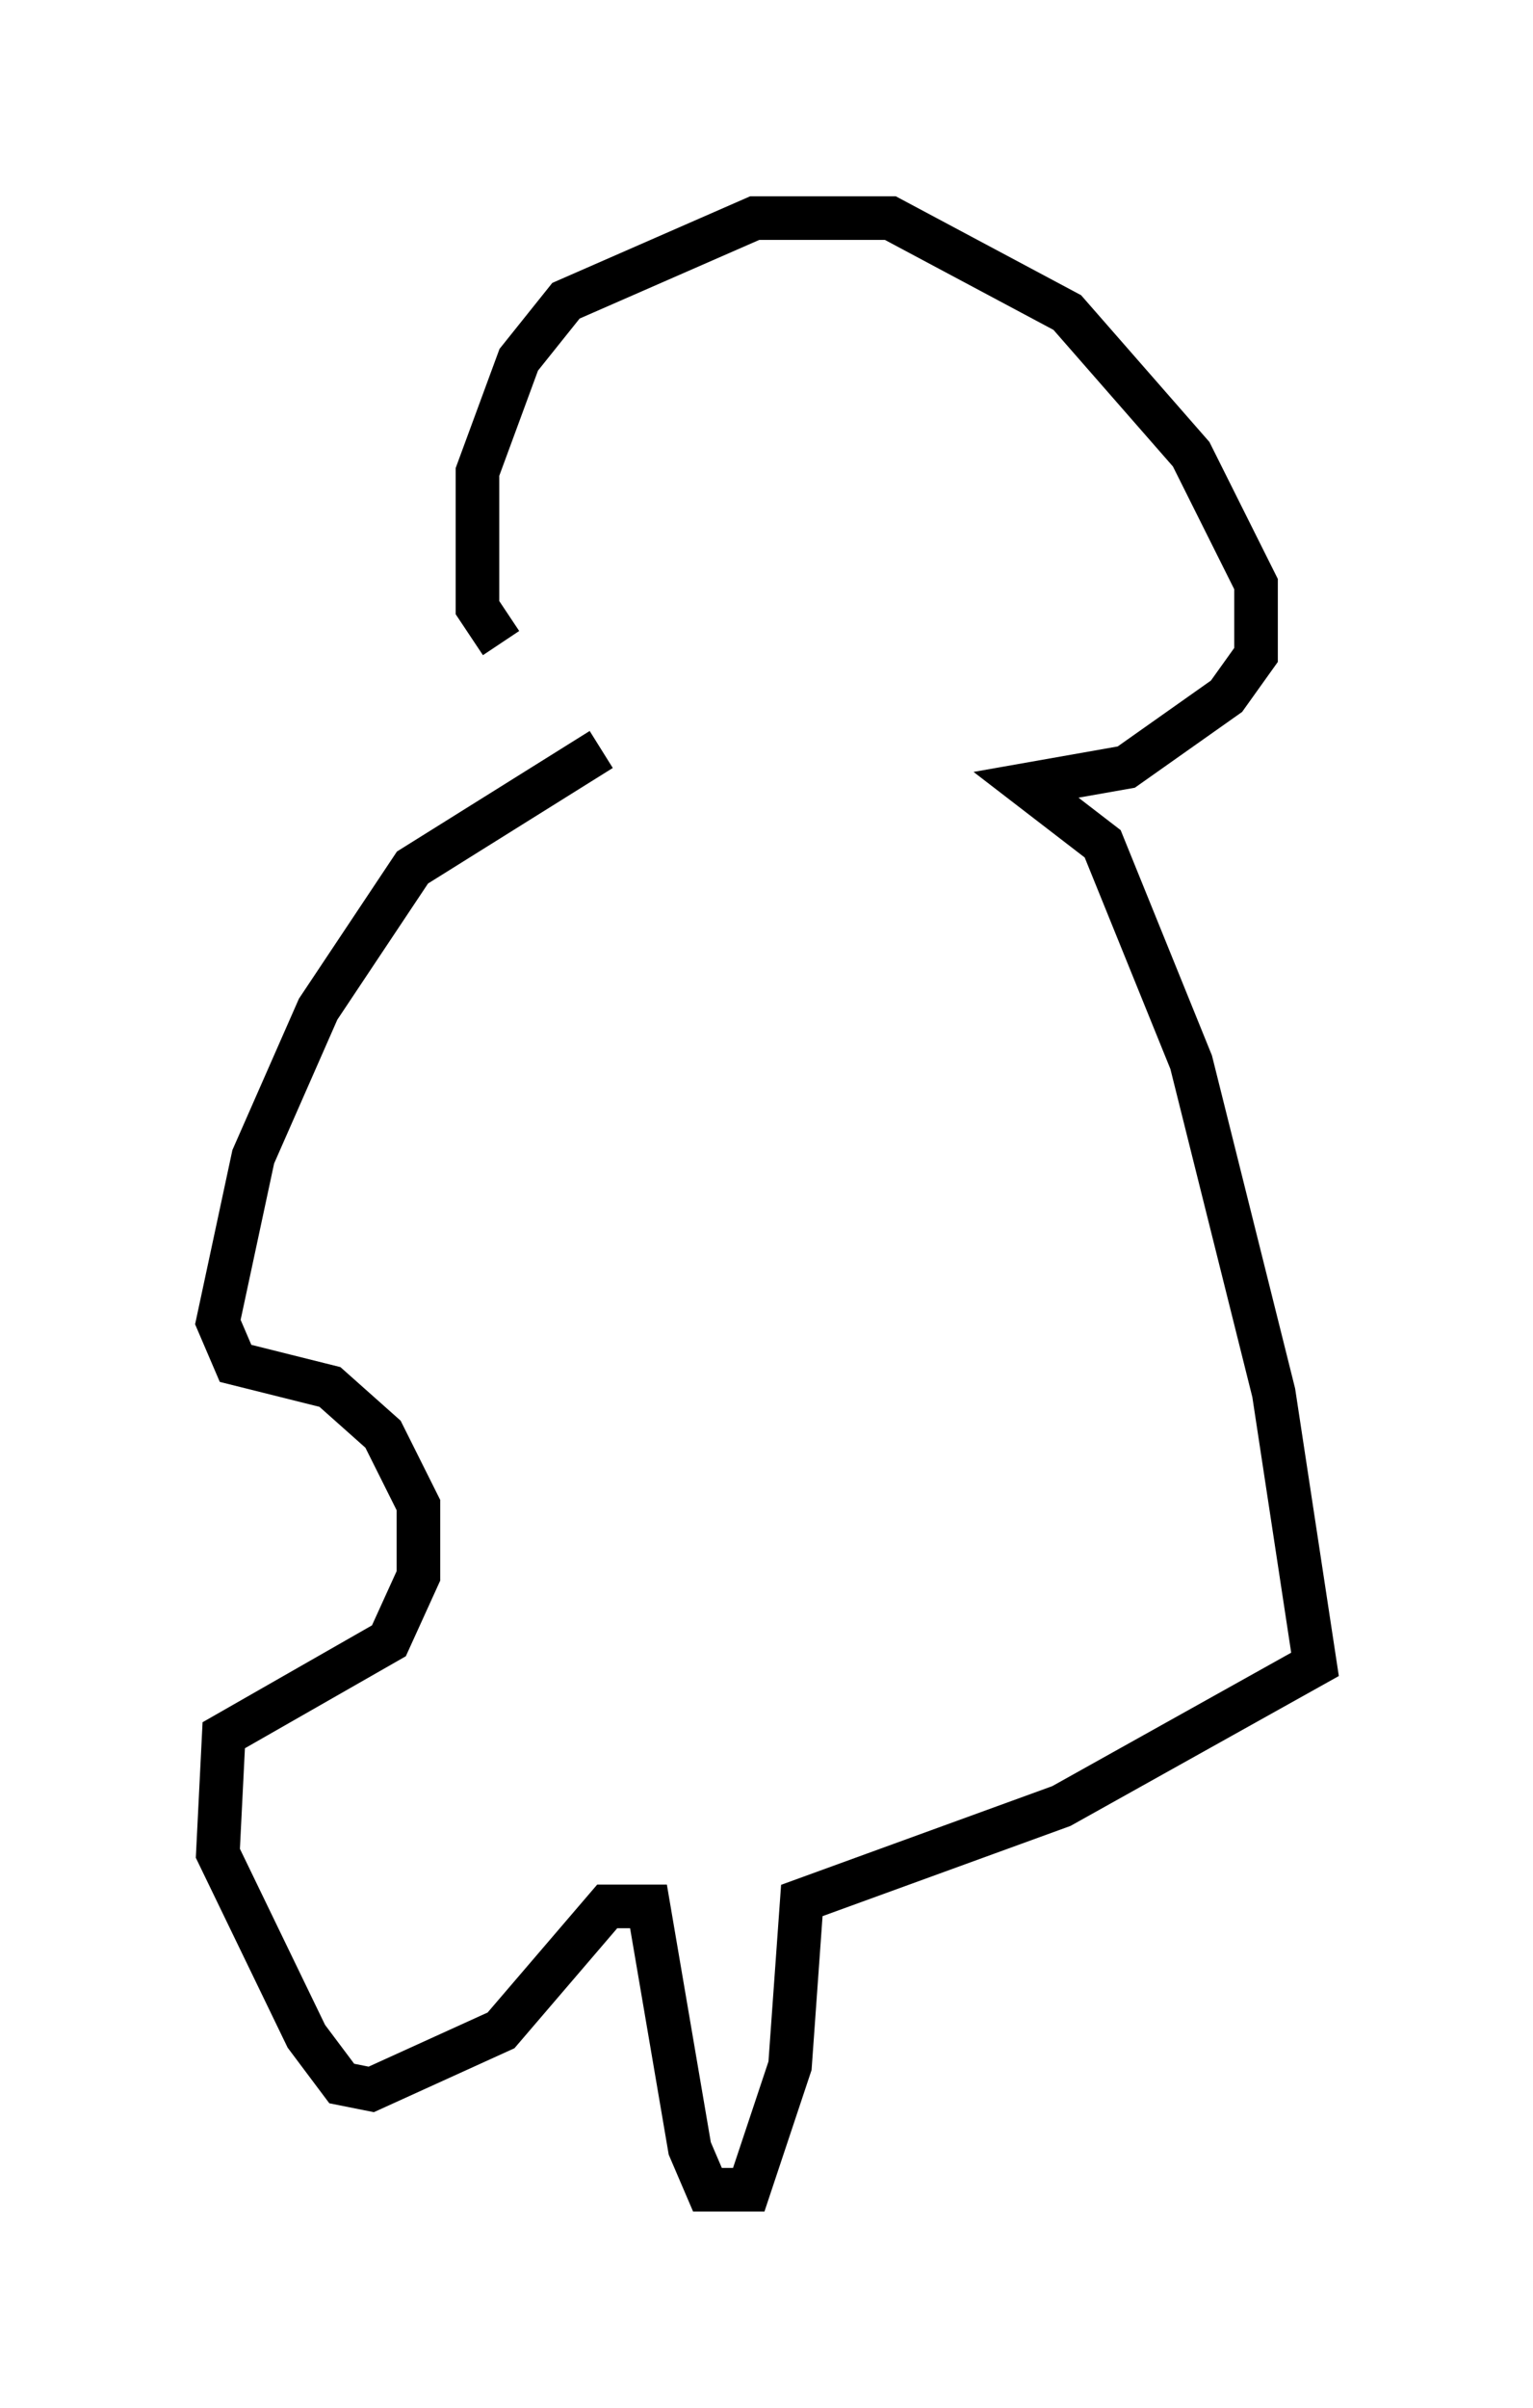 <?xml version="1.0" encoding="utf-8" ?>
<svg baseProfile="full" height="55.196" version="1.1" width="35.169" xmlns="http://www.w3.org/2000/svg" xmlns:ev="http://www.w3.org/2001/xml-events" xmlns:xlink="http://www.w3.org/1999/xlink"><defs /><rect fill="white" height="55.196" width="35.169" x="0" y="0" /><path d="M15.013, 17.178 m-3.518, -2.436 l-0.541, -0.812 0.0, -3.112 l0.947, -2.571 1.083, -1.353 l4.33, -1.894 3.112, 0.0 l4.059, 2.165 2.842, 3.248 l1.488, 2.977 0.0, 1.624 l-0.677, 0.947 -2.3, 1.624 l-2.3, 0.406 1.759, 1.353 l2.03, 5.007 1.894, 7.578 l0.947, 6.225 -5.819, 3.248 l-5.954, 2.165 -0.271, 3.789 l-0.947, 2.842 -0.947, 0.0 l-0.406, -0.947 -0.947, -5.548 l-0.947, 0.0 -2.436, 2.842 l-2.977, 1.353 -0.677, -0.135 l-0.812, -1.083 -2.03, -4.195 l0.135, -2.706 3.789, -2.165 l0.677, -1.488 0.0, -1.624 l-0.812, -1.624 -1.218, -1.083 l-2.165, -0.541 -0.406, -0.947 l0.812, -3.789 1.488, -3.383 l2.165, -3.248 4.33, -2.706 " fill="none" stroke="black" stroke-width="1" /></svg>